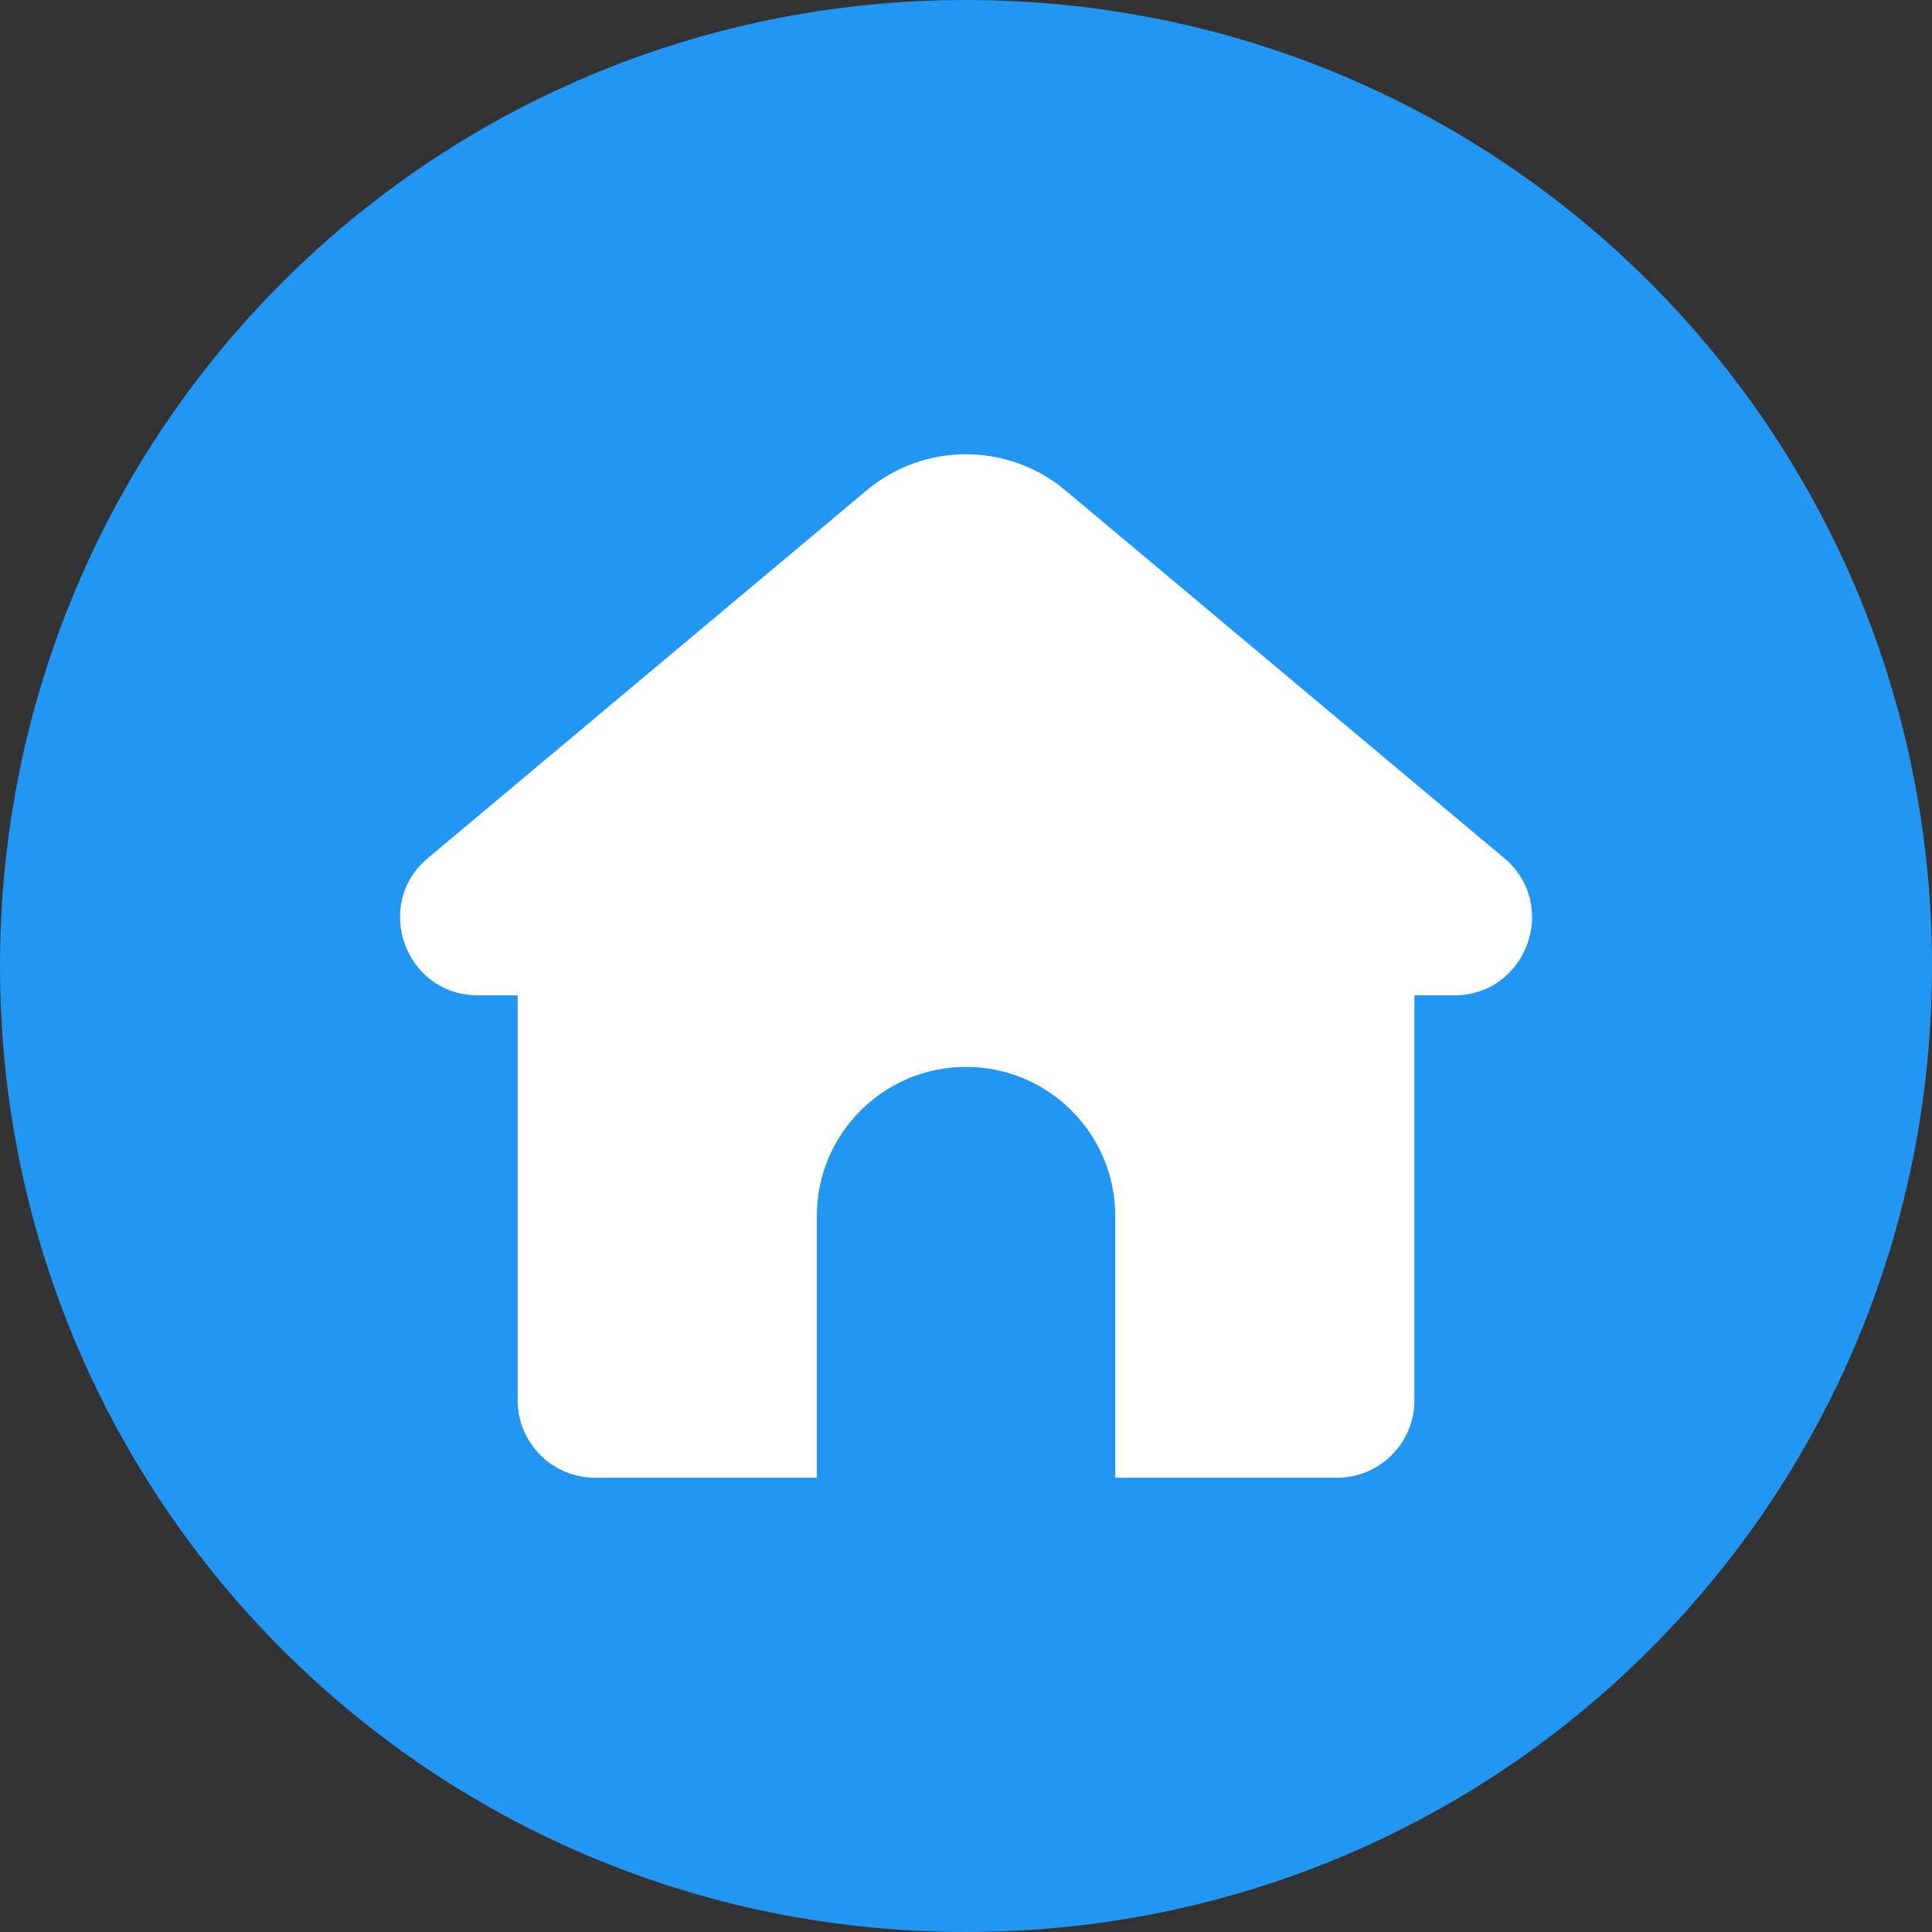 <svg class="" version="1.1" viewBox="0 0 512 512" xmlns="http://www.w3.org/2000/svg">
  <rect x="0" y="0" width="512" height="512" fill="#333333" stroke="none"/>
  <path d="m256 0c141.82 0 256 114.18 256 256s-114.18 256-256 256-256-114.18-256-256 114.18-256 256-256z" fill="#2196f3"/>
  <path d="m398.59 227.38-116.24-97.42c-15.24-12.77-37.45-12.77-52.69 0l-116.24 97.42c-14.75 12.36-6.01 36.39 13.23 36.39h10.54v107.33c0 11.33 9.18 20.51 20.51 20.51h58.76v-69.32c0-21.84 17.71-39.55 39.55-39.55s39.55 17.71 39.55 39.55v69.32h58.76c11.33 0 20.51-9.18 20.51-20.51v-107.33h10.54c19.24 0 27.98-24.03 13.23-36.39z" fill="#fff"/>
</svg>
